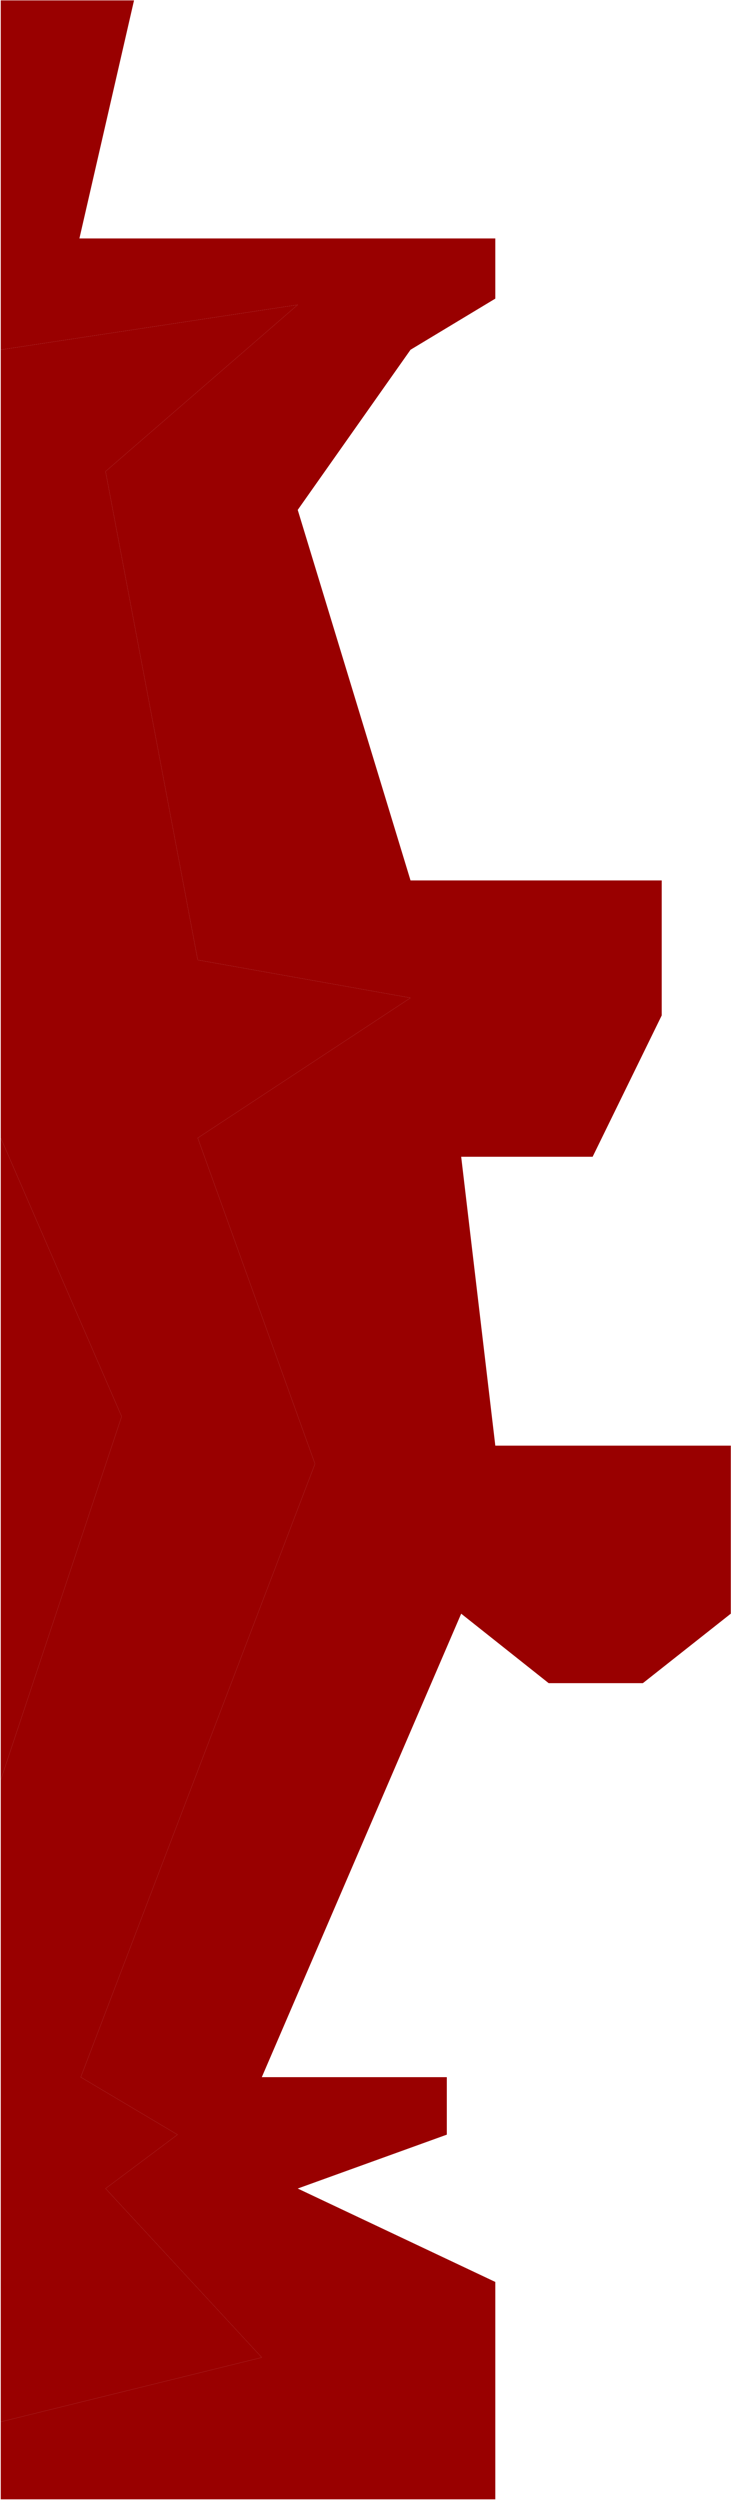 <svg width="617" height="2110" viewBox="0 0 617 2110" fill="none" xmlns="http://www.w3.org/2000/svg">
<path fill-rule="evenodd" clip-rule="evenodd" d="M220.977 1753.03L389.264 1361.88L463.11 1420.52H542.613L616.816 1361.88V1220.07H418.069L389.264 976.256H500.212L558.514 857.001V743.047H346.506L251.299 430.334L346.506 295.179L418.069 252.022V201.236H67.029L113.118 0.34H0.649V295.179L251.299 257.225L89.09 397.86L166.908 810.178L346.506 842.14L166.908 960.402L265.876 1235.41L68.162 1753.03L149.819 1801.55L89.09 1847.03L220.977 1989.6L0.649 2043.93V2109.32H418.069V1925.87L251.299 1847.03L377.135 1801.55V1753.03H220.977Z" fill="#990000"/>
<path d="M251.299 257.225L0.649 295.179V960.402L102.676 1195.45L0.649 1502.17V2043.93L220.977 1989.6L89.09 1847.03L149.819 1801.55L68.162 1753.03L265.876 1235.41L166.908 960.402L346.506 842.14L166.908 810.178L89.09 397.86L251.299 257.225Z" fill="#990000"/>
<path d="M102.676 1195.45L0.649 960.402V1502.17L102.676 1195.45Z" fill="#990000"/>
</svg>
